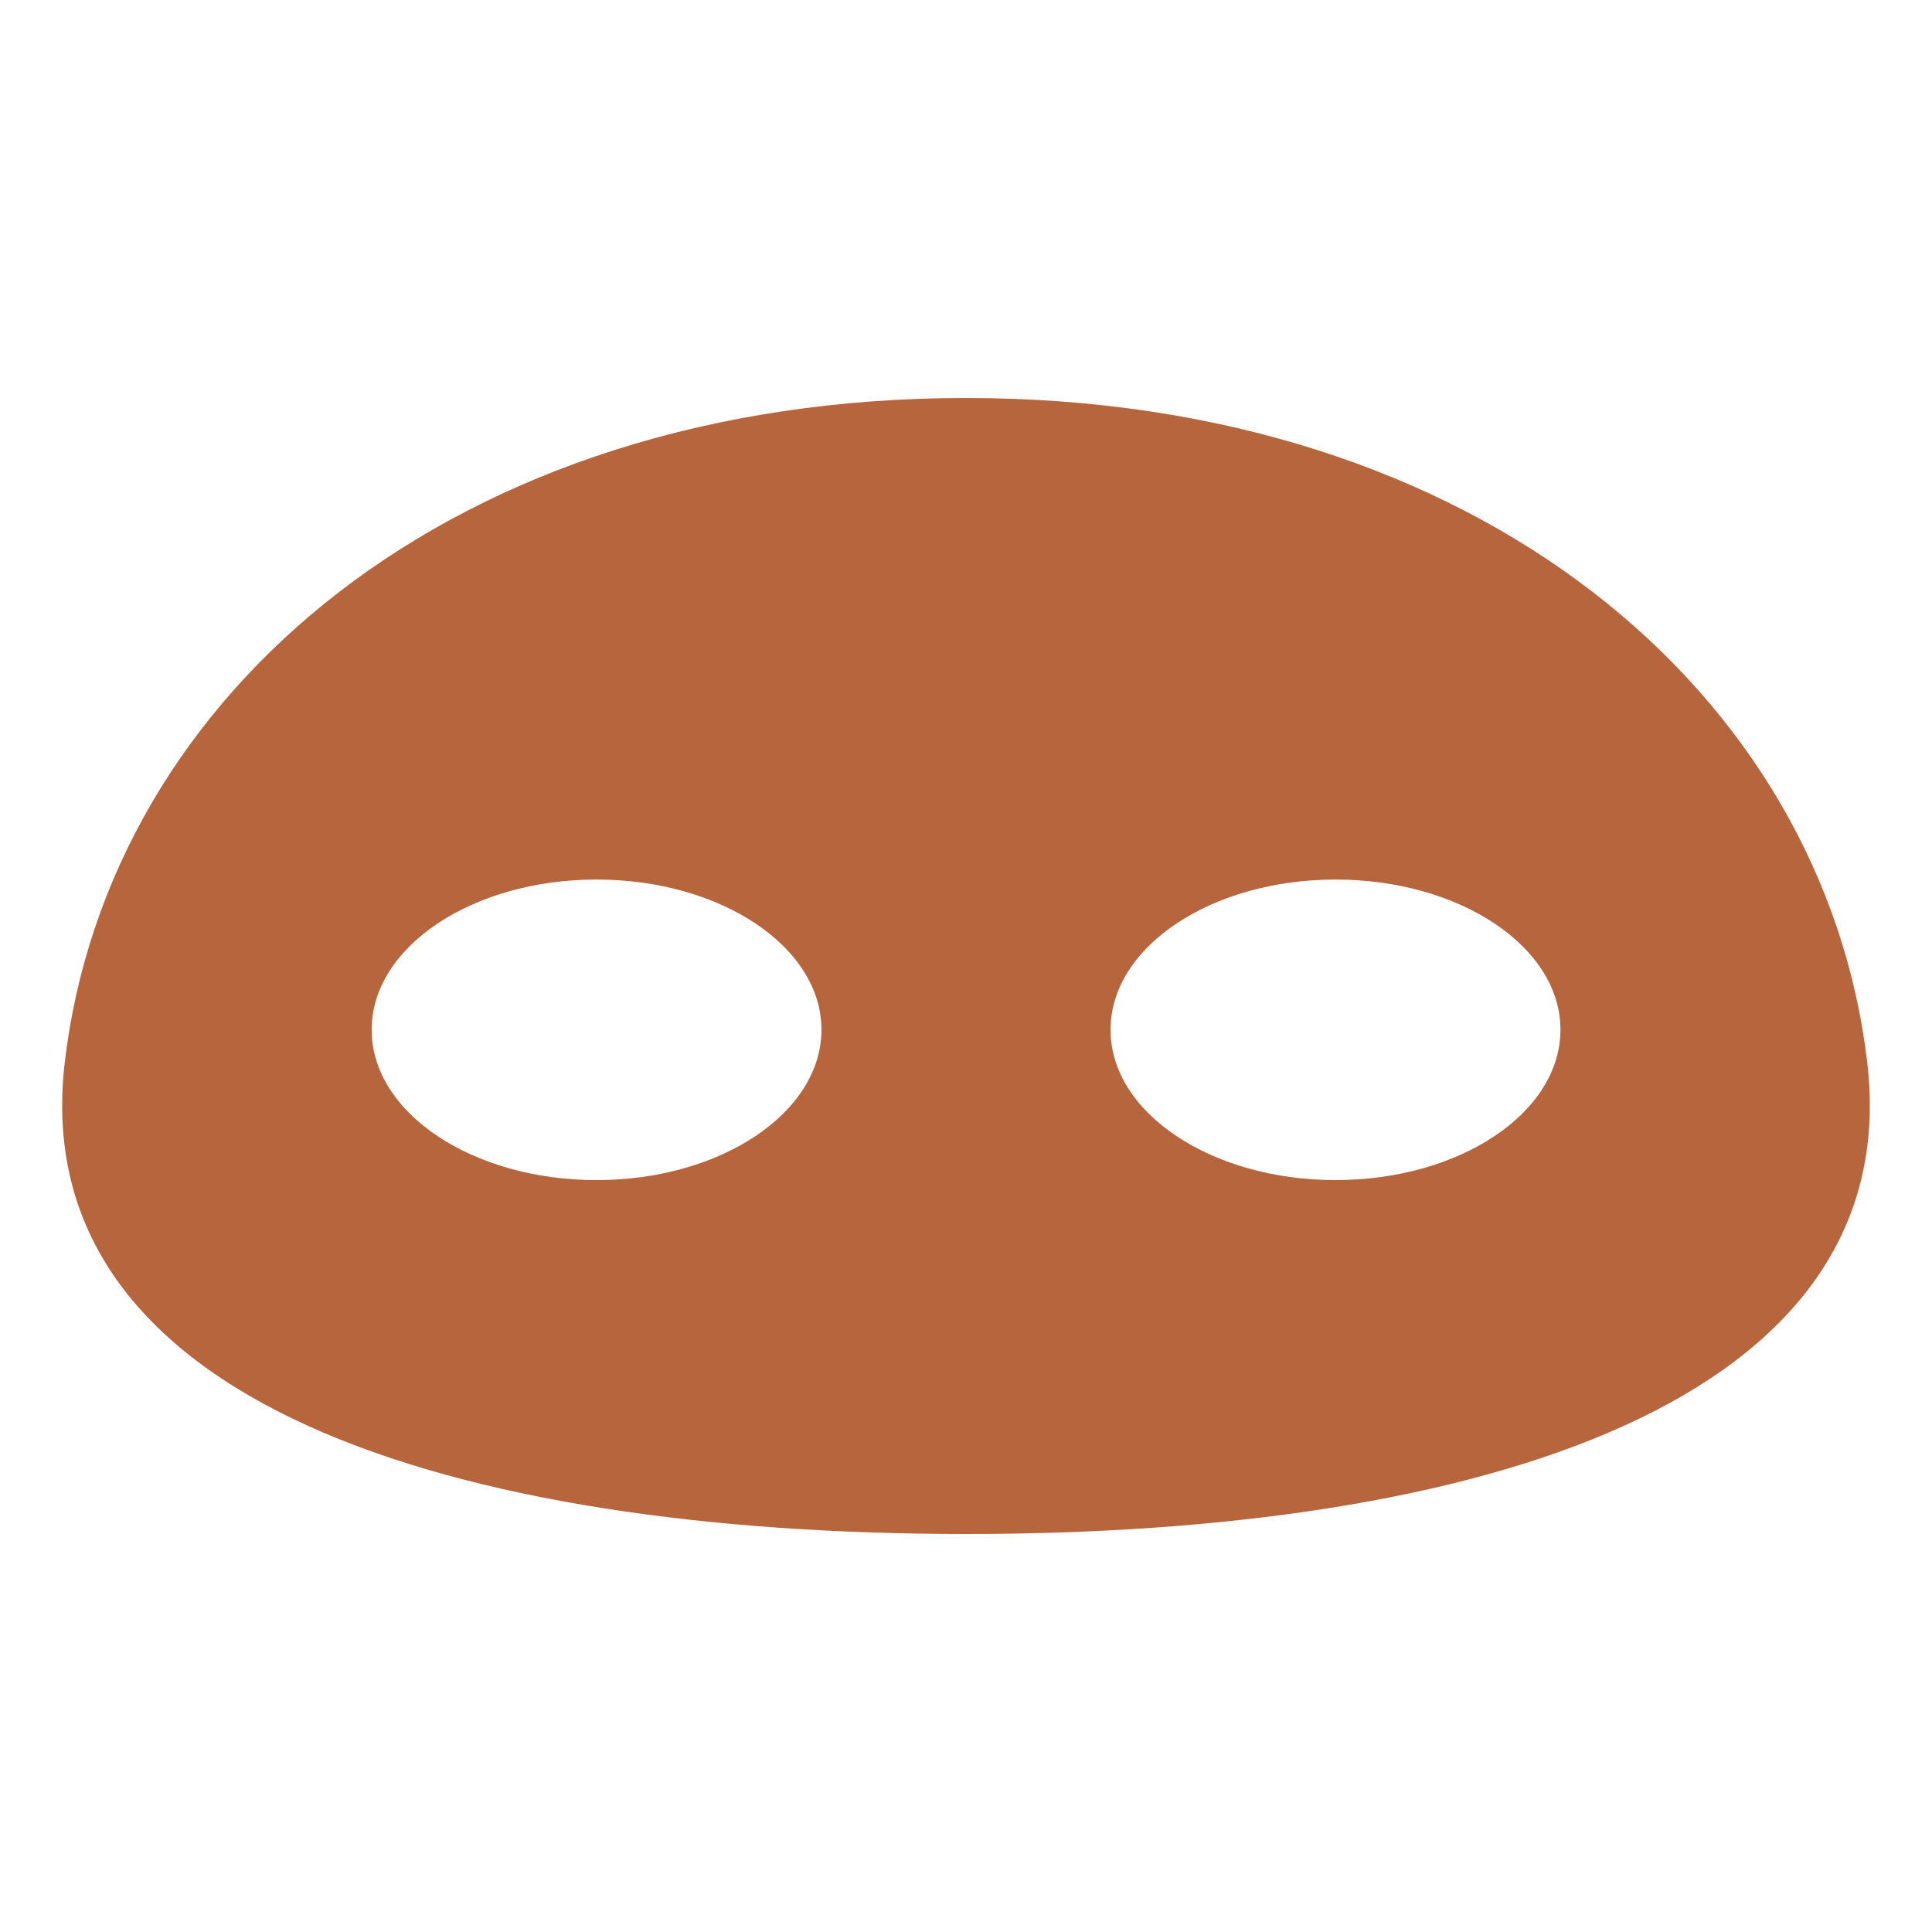 <svg xmlns="http://www.w3.org/2000/svg" viewBox="0 0 16 16" enable-background="new 0 0 16 16" width="16" height="16">
<g>
	<path fill="#B7653D" d="M15.464,8.8C15.105,5.746,12.248,3.296,8,3.296c-4.249,0-7.106,2.449-7.464,5.504
		C0.207,11.618,3.752,12.704,8,12.704S15.792,11.617,15.464,8.8z M4.94,9.773c-1.029,0-1.862-0.557-1.862-1.245
		c0-0.687,0.834-1.244,1.862-1.244c1.029,0,1.863,0.557,1.863,1.244C6.802,9.216,5.968,9.773,4.94,9.773z M11.06,9.773
		c-1.028,0-1.863-0.557-1.863-1.245c0-0.687,0.835-1.244,1.863-1.244c1.03,0,1.863,0.557,1.863,1.244
		C12.923,9.216,12.089,9.773,11.06,9.773z"/>
</g>
</svg>

